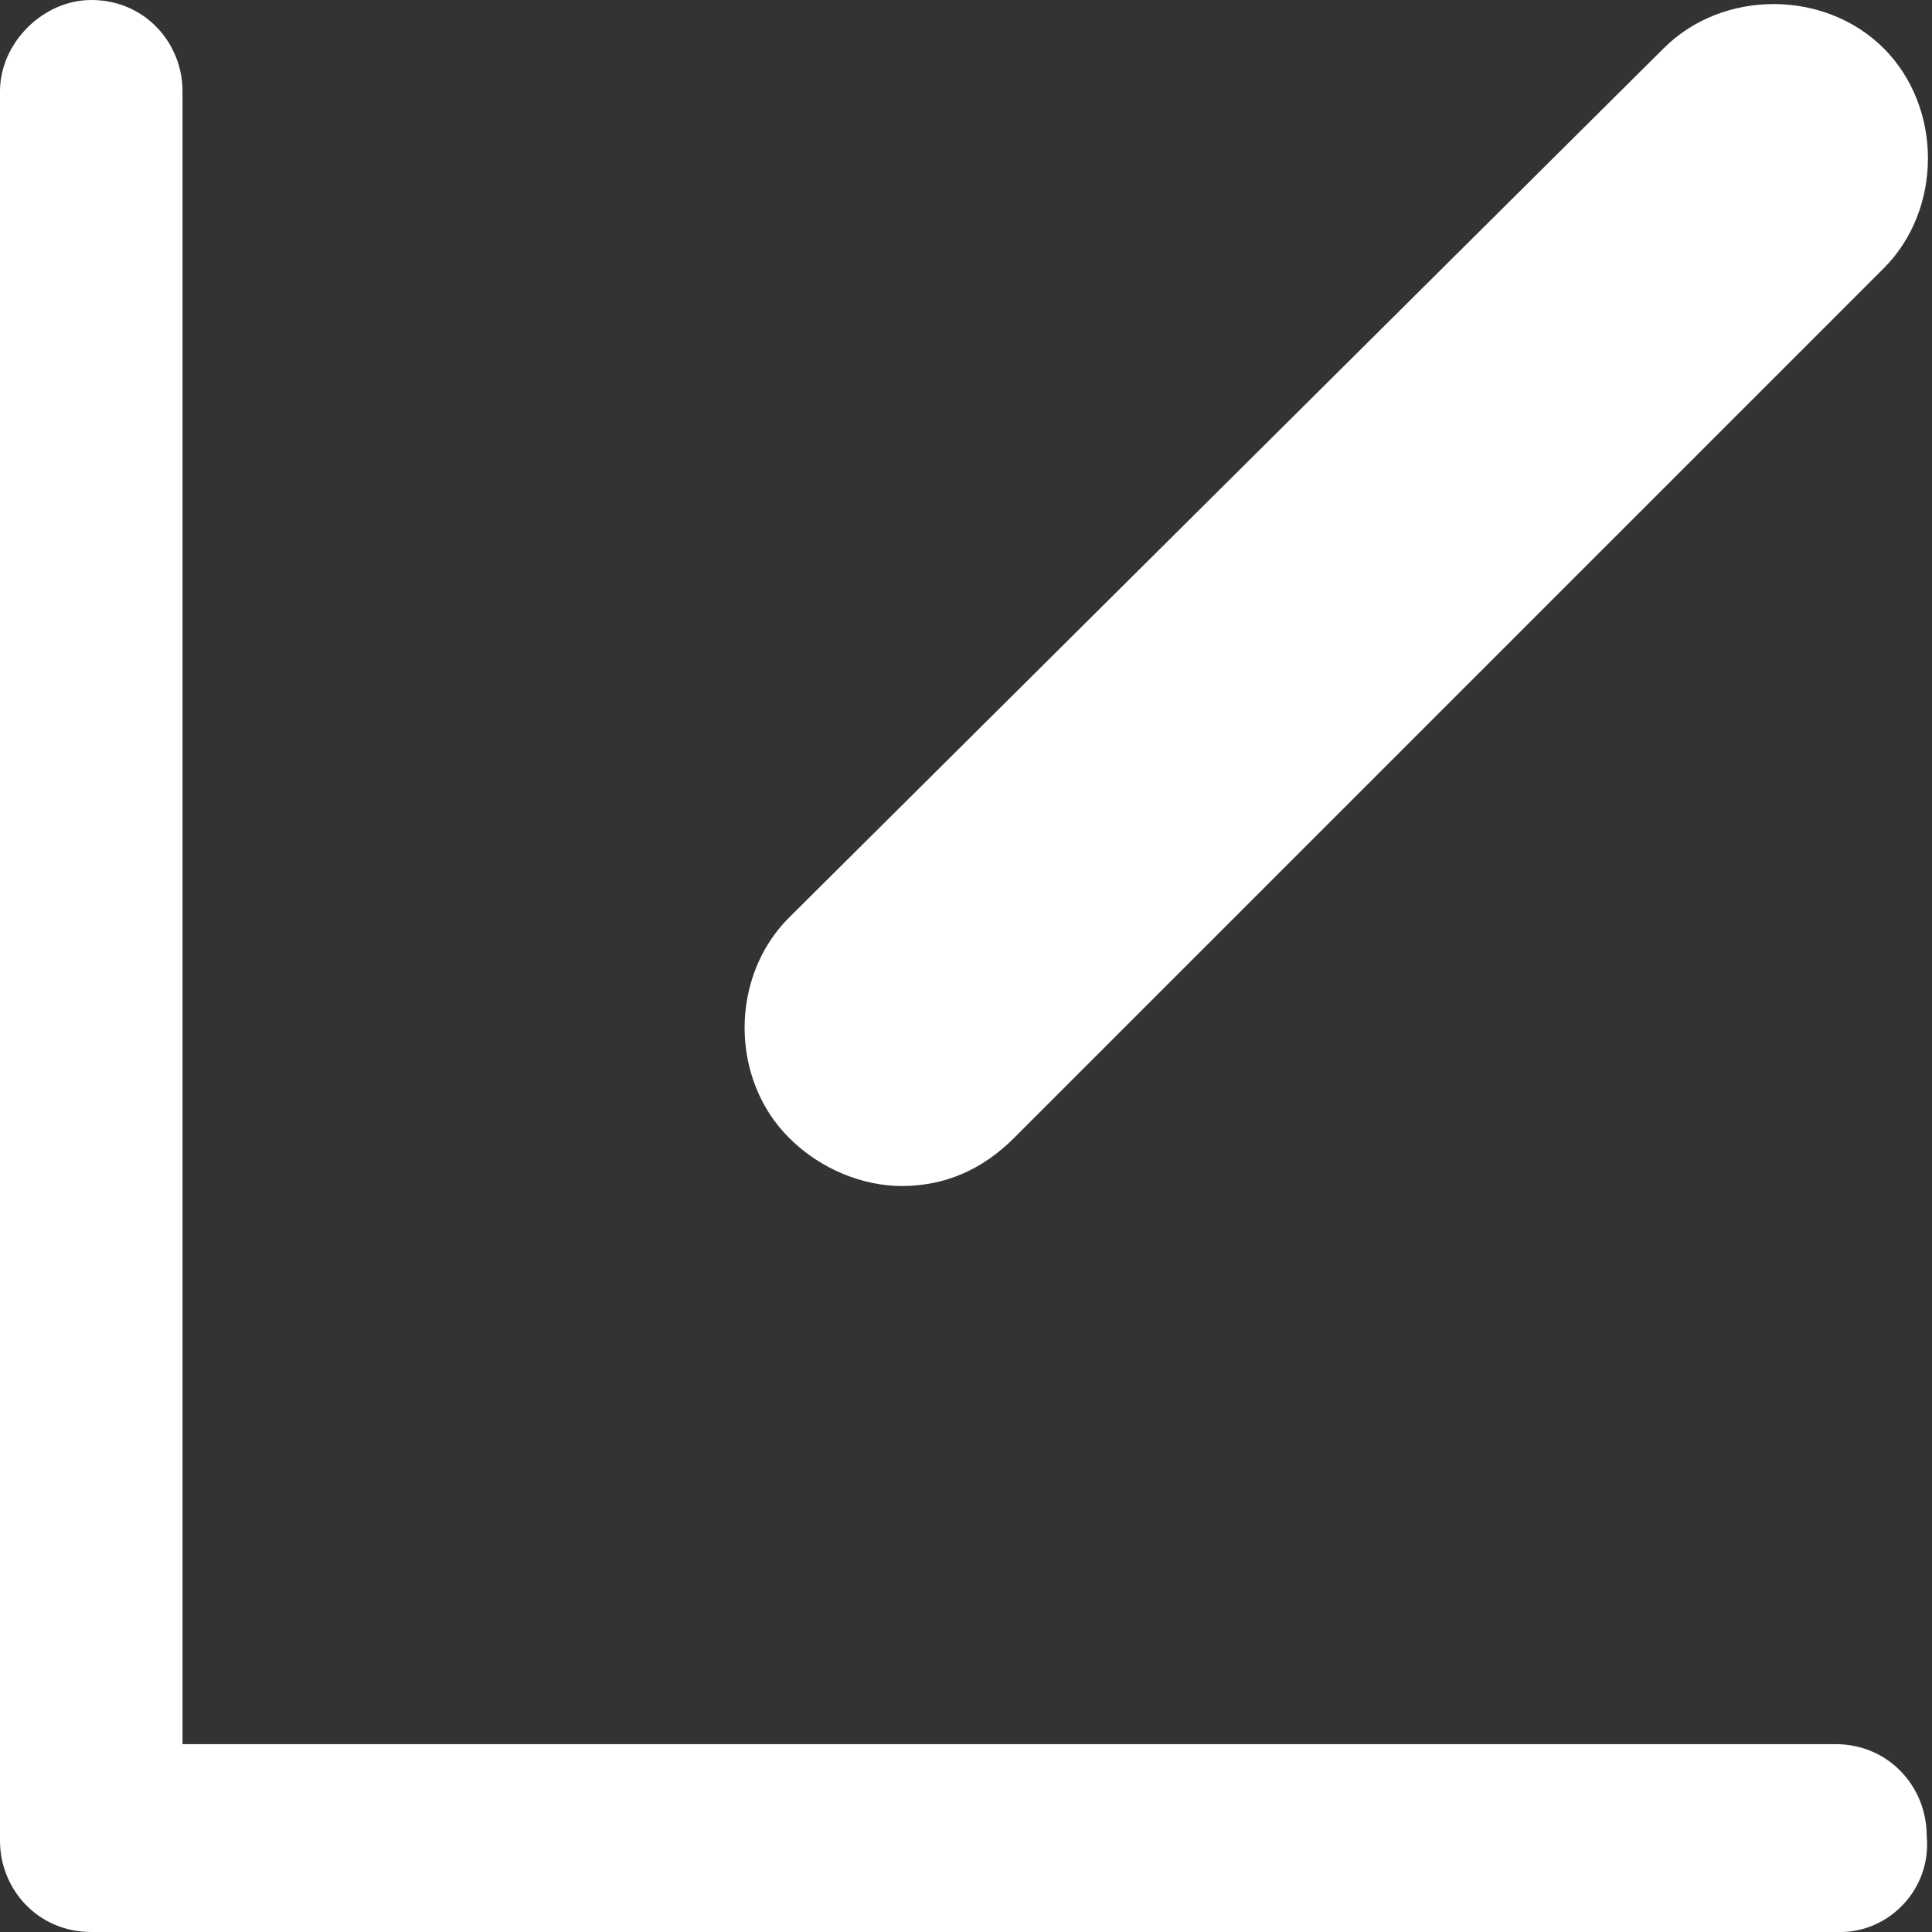 <svg width="17" height="17" viewBox="0 0 17 17" fill="none" xmlns="http://www.w3.org/2000/svg">
<rect x="0" y="0" width="17" height="17" fill="#333333" stroke="none"/>
<g clip-path="url(#clip0_113_4726)">
<path d="M7.933 10.436C7.603 10.436 7.225 10.295 6.942 10.011C6.422 9.492 6.422 8.595 6.942 8.075L14.639 0.425C15.158 -0.094 16.055 -0.094 16.575 0.425C17.094 0.945 17.094 1.842 16.575 2.361L8.925 10.011C8.642 10.295 8.311 10.436 7.933 10.436Z" fill="white"/>
<path d="M16.197 17H0.803C0.331 17 0 16.622 0 16.197V0.803C0 0.378 0.378 0 0.803 0C1.275 0 1.606 0.378 1.606 0.803V15.347H16.15C16.622 15.347 16.953 15.725 16.953 16.15C17 16.622 16.622 17 16.197 17Z" fill="white"/>
</g>
<defs>
<clipPath id="clip0_113_4726">
<rect width="17" height="17" fill="white"/>
</clipPath>
</defs>
</svg>
